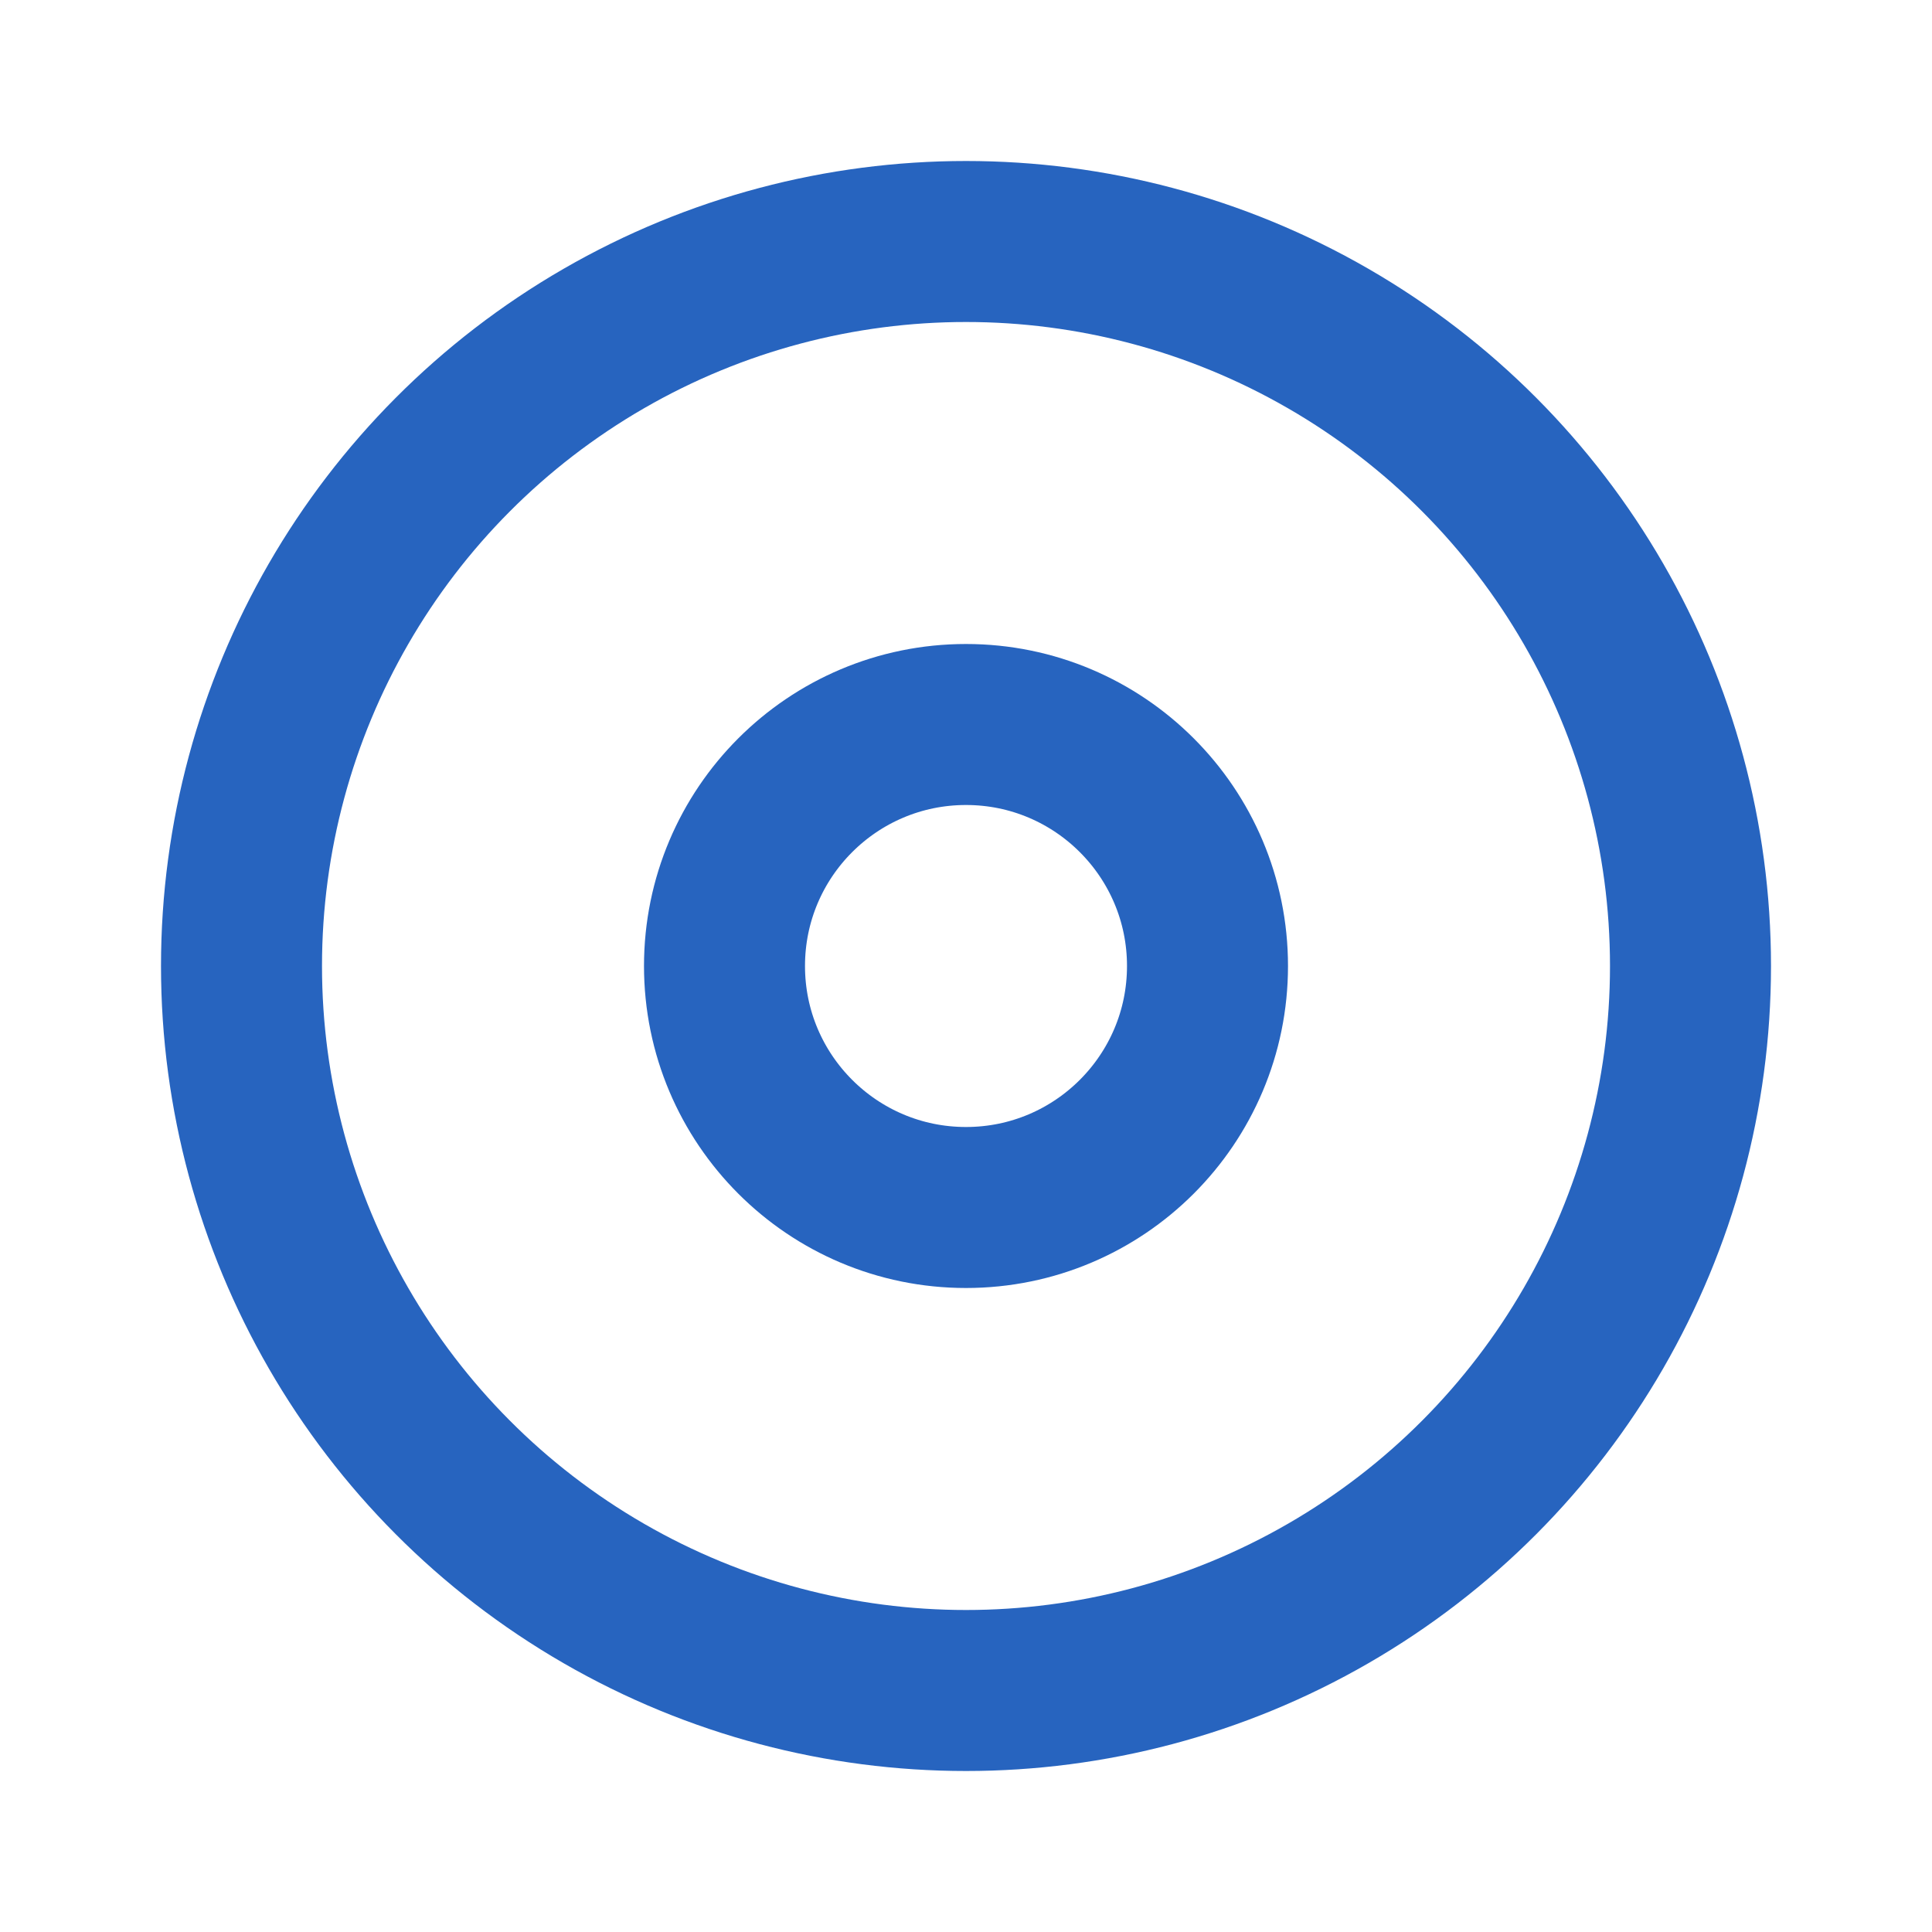 <svg width="24" height="24" viewBox="0 0 24 24" fill="none" xmlns="http://www.w3.org/2000/svg">
<circle cx="12" cy="12" r="9" stroke="#2764BF" stroke-width="2"/>
<circle r="3" transform="matrix(-1 0 0 1 12 12)" stroke="#2764BF" stroke-width="2"/>
</svg>
